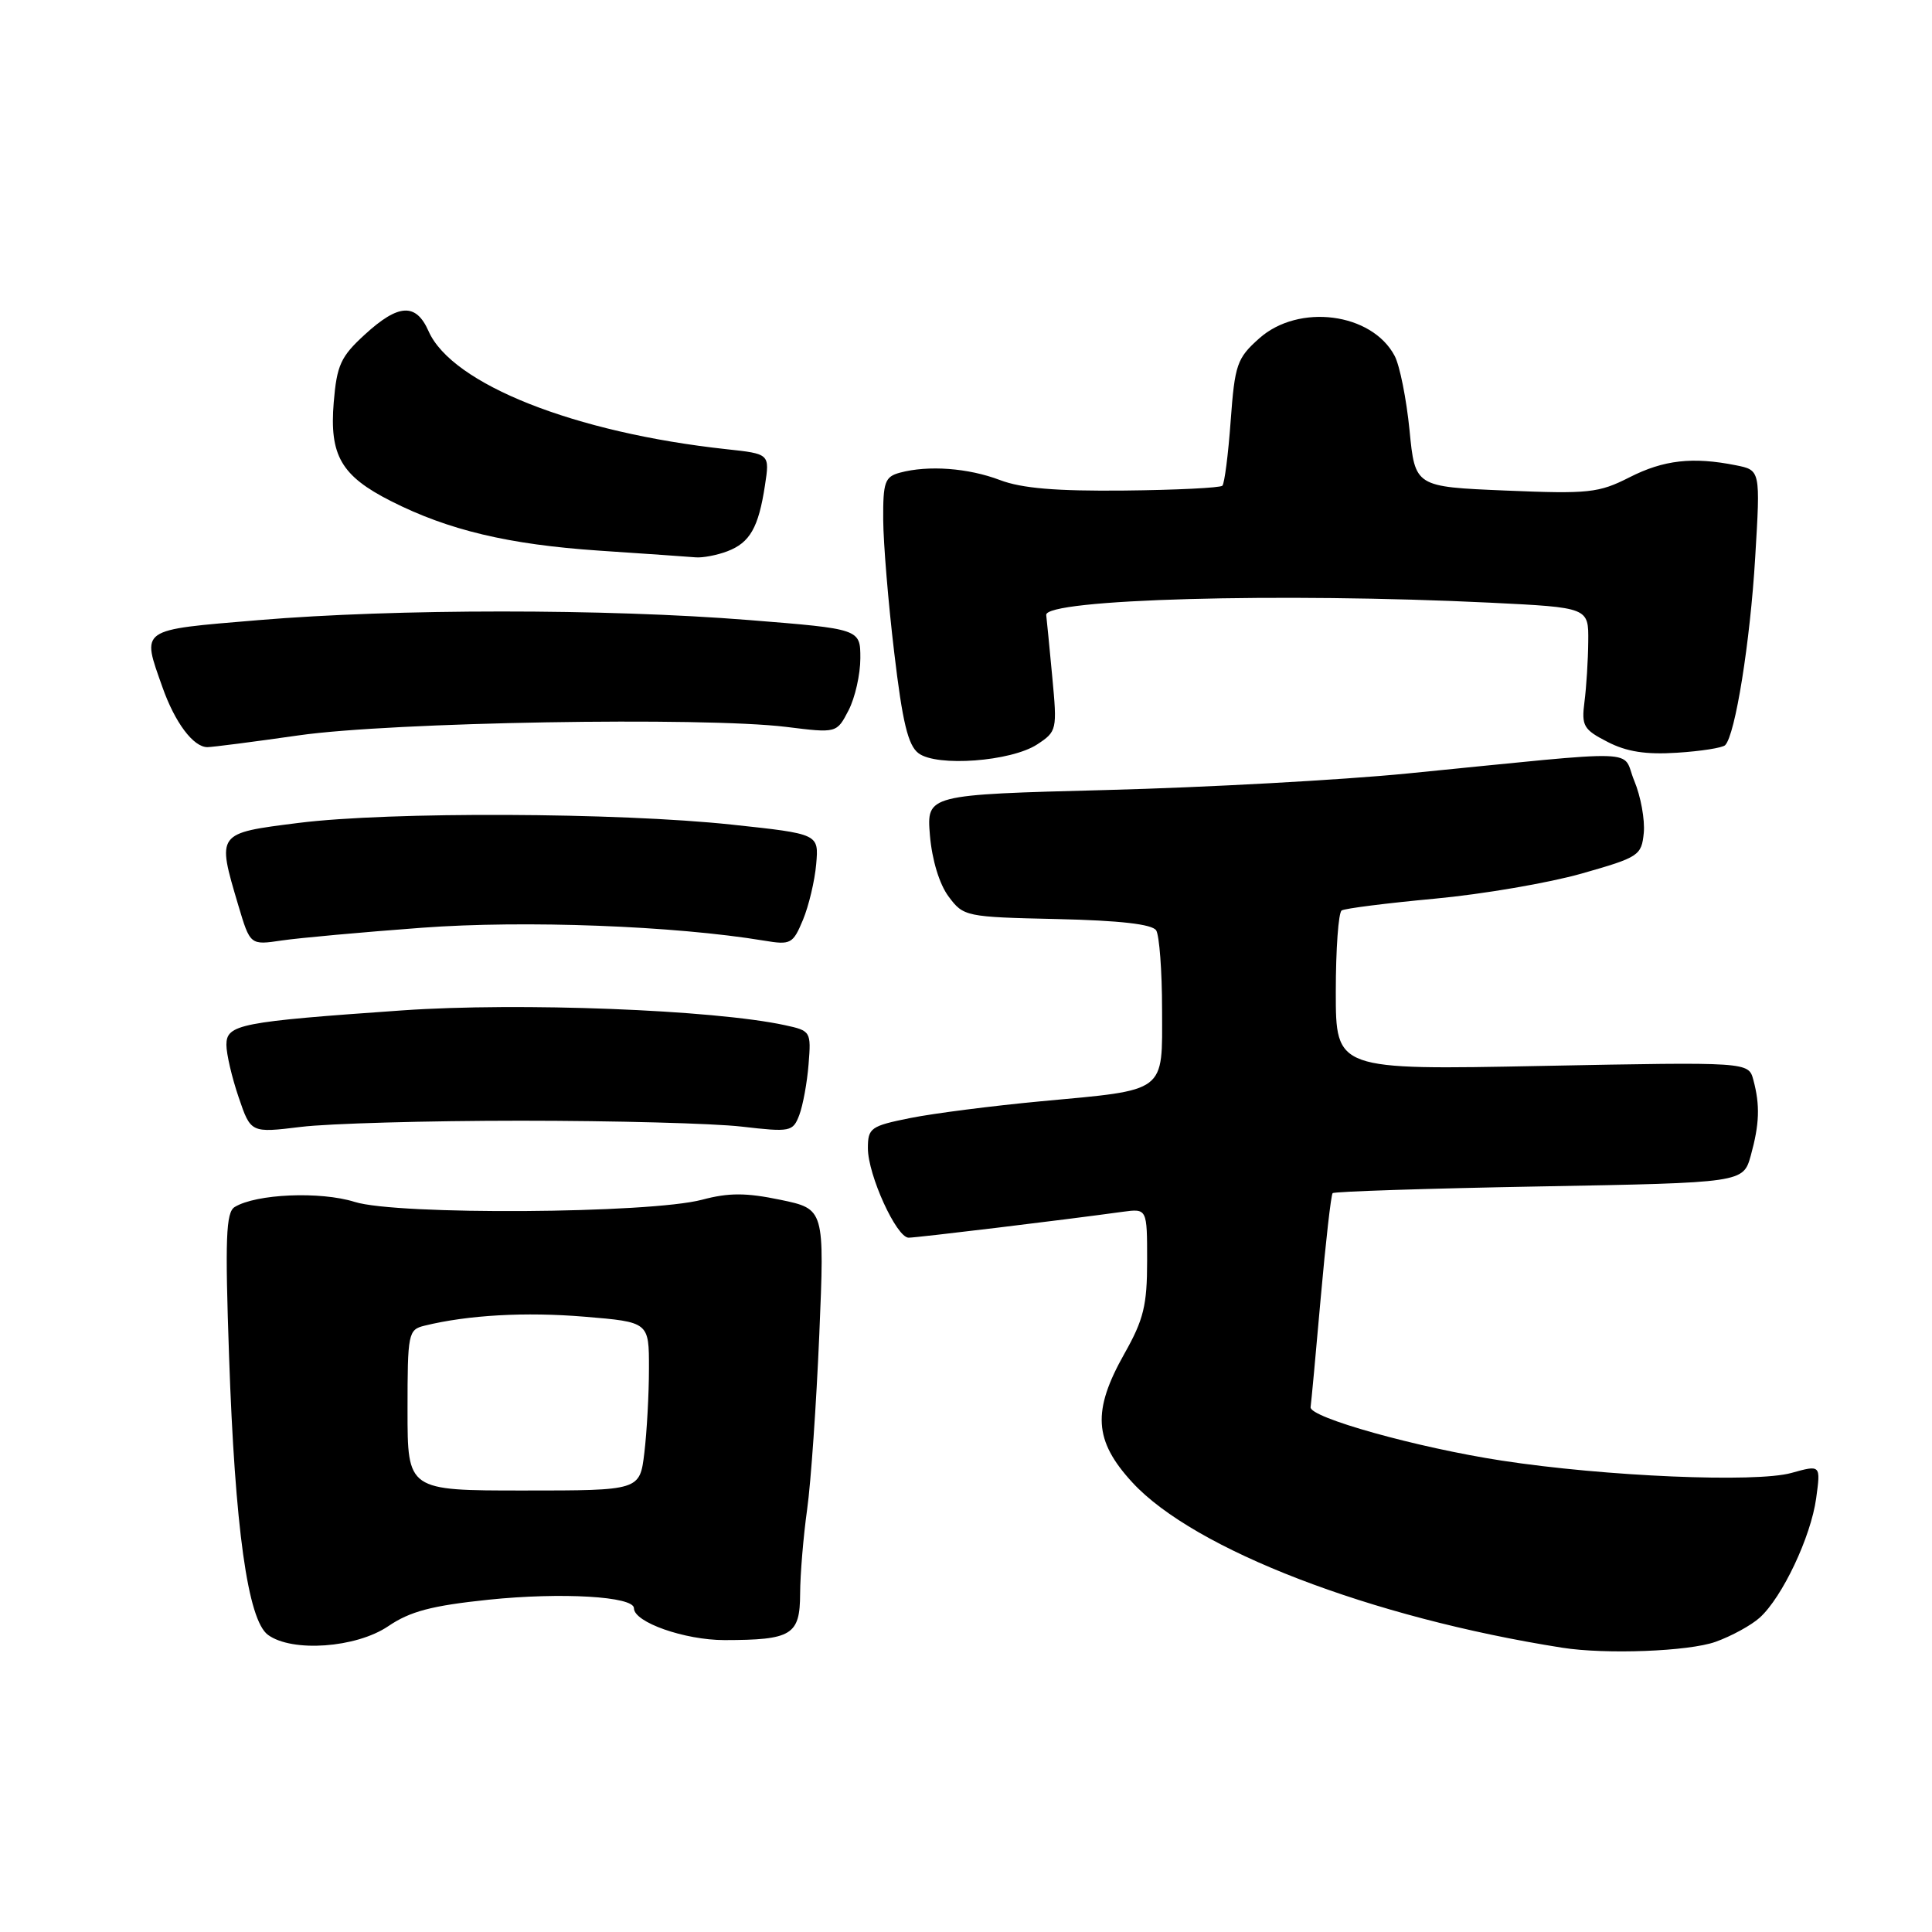 <?xml version="1.0" encoding="UTF-8" standalone="no"?>
<!DOCTYPE svg PUBLIC "-//W3C//DTD SVG 1.1//EN" "http://www.w3.org/Graphics/SVG/1.1/DTD/svg11.dtd" >
<svg xmlns="http://www.w3.org/2000/svg" xmlns:xlink="http://www.w3.org/1999/xlink" version="1.1" viewBox="0 0 256 256">
 <g >
 <path fill="currentColor"
d=" M 227.32 217.55 C 229.42 216.80 232.05 215.36 233.17 214.35 C 236.17 211.64 239.95 203.64 240.65 198.54 C 241.26 194.09 241.26 194.09 237.38 195.17 C 232.68 196.49 212.67 195.64 199.00 193.54 C 187.81 191.83 173.43 187.81 173.66 186.45 C 173.74 185.93 174.35 179.43 175.00 172.00 C 175.66 164.57 176.37 158.32 176.58 158.10 C 176.79 157.88 189.12 157.48 203.98 157.21 C 230.98 156.72 230.98 156.72 231.99 153.11 C 233.14 148.94 233.23 146.46 232.33 143.10 C 231.69 140.71 231.69 140.71 204.35 141.24 C 177.00 141.78 177.00 141.78 177.00 131.45 C 177.00 125.77 177.35 120.90 177.78 120.64 C 178.21 120.37 183.76 119.67 190.11 119.08 C 196.46 118.49 205.22 116.99 209.58 115.75 C 217.17 113.59 217.51 113.37 217.81 110.35 C 217.97 108.62 217.41 105.52 216.55 103.46 C 214.77 99.20 218.56 99.32 186.50 102.49 C 177.70 103.36 159.76 104.34 146.64 104.68 C 122.78 105.30 122.78 105.30 123.22 110.69 C 123.50 113.96 124.47 117.15 125.69 118.79 C 127.67 121.45 127.94 121.51 140.07 121.78 C 148.41 121.97 152.67 122.46 153.20 123.28 C 153.62 123.95 153.98 128.67 153.98 133.77 C 154.00 144.92 154.72 144.37 137.89 145.93 C 131.51 146.53 123.74 147.52 120.64 148.14 C 115.36 149.20 115.00 149.46 115.00 152.15 C 115.00 155.69 118.79 164.00 120.40 164.00 C 121.48 164.00 141.03 161.64 148.75 160.57 C 152.00 160.13 152.00 160.13 152.00 167.08 C 152.00 172.95 151.54 174.85 149.00 179.35 C 144.70 186.97 144.94 190.89 150.05 196.44 C 158.25 205.33 181.69 214.35 207.00 218.33 C 212.76 219.24 223.77 218.82 227.32 217.55 Z  M 51.43 215.49 C 54.34 213.51 57.19 212.76 64.74 211.97 C 74.41 210.97 84.00 211.53 84.00 213.10 C 84.00 214.96 90.72 217.32 96.00 217.32 C 104.92 217.31 106.00 216.65 106.02 211.18 C 106.03 208.61 106.45 203.57 106.95 200.00 C 107.45 196.43 108.17 186.01 108.56 176.85 C 109.26 160.20 109.26 160.20 103.41 158.98 C 98.84 158.03 96.56 158.03 93.03 158.97 C 86.09 160.81 52.58 161.03 47.00 159.26 C 42.45 157.83 33.93 158.19 31.09 159.94 C 29.94 160.65 29.81 164.12 30.35 179.65 C 31.13 202.45 32.83 214.67 35.51 216.63 C 38.71 218.97 47.18 218.36 51.43 215.49 Z  M 69.00 148.50 C 81.38 148.50 94.54 148.85 98.26 149.28 C 104.75 150.03 105.06 149.96 105.91 147.75 C 106.39 146.47 106.95 143.45 107.14 141.02 C 107.49 136.68 107.43 136.58 104.00 135.84 C 94.59 133.80 68.81 132.80 53.33 133.88 C 31.77 135.39 30.00 135.73 30.00 138.45 C 30.00 139.66 30.73 142.78 31.62 145.39 C 33.23 150.13 33.23 150.13 39.87 149.32 C 43.52 148.87 56.62 148.50 69.00 148.50 Z  M 55.92 122.93 C 69.52 121.92 89.36 122.67 101.25 124.64 C 104.78 125.23 105.07 125.07 106.40 121.88 C 107.17 120.02 107.96 116.70 108.15 114.50 C 108.50 110.50 108.50 110.50 97.00 109.27 C 81.88 107.65 51.60 107.53 39.57 109.04 C 28.65 110.42 28.72 110.32 31.57 119.94 C 33.15 125.24 33.15 125.24 37.32 124.62 C 39.62 124.28 47.99 123.52 55.92 122.93 Z  M 137.43 98.64 C 140.05 96.92 140.09 96.71 139.43 89.69 C 139.06 85.74 138.70 82.05 138.63 81.50 C 138.35 79.38 169.74 78.51 197.50 79.86 C 210.50 80.50 210.50 80.50 210.45 85.00 C 210.43 87.47 210.20 91.08 209.95 93.00 C 209.54 96.18 209.82 96.67 213.00 98.30 C 215.53 99.61 218.09 100.01 222.23 99.74 C 225.38 99.54 228.24 99.09 228.59 98.74 C 229.93 97.41 231.91 85.02 232.57 73.90 C 233.27 62.30 233.27 62.30 230.01 61.65 C 224.29 60.51 220.45 60.94 215.91 63.25 C 211.84 65.32 210.50 65.46 199.49 65.00 C 187.50 64.50 187.50 64.50 186.77 57.00 C 186.36 52.88 185.48 48.45 184.80 47.16 C 181.78 41.43 172.07 40.18 166.85 44.84 C 163.90 47.47 163.62 48.29 163.07 55.77 C 162.75 60.22 162.25 64.08 161.97 64.36 C 161.69 64.64 155.85 64.93 148.98 65.00 C 139.96 65.09 135.39 64.71 132.50 63.61 C 128.29 62.01 123.02 61.62 119.25 62.63 C 117.25 63.17 117.00 63.86 117.03 68.87 C 117.05 71.96 117.70 79.89 118.49 86.48 C 119.58 95.70 120.32 98.77 121.71 99.81 C 124.14 101.64 133.97 100.90 137.43 98.64 Z  M 39.58 97.44 C 51.82 95.68 93.17 94.97 104.19 96.32 C 110.87 97.15 110.87 97.15 112.44 94.12 C 113.30 92.46 114.00 89.35 114.00 87.22 C 114.00 83.34 114.00 83.34 99.25 82.16 C 80.30 80.64 52.38 80.65 34.25 82.17 C 18.31 83.51 18.75 83.20 21.53 91.07 C 23.18 95.75 25.62 99.00 27.48 99.00 C 28.12 99.00 33.57 98.30 39.58 97.44 Z  M 96.37 73.05 C 99.37 71.91 100.51 69.91 101.36 64.32 C 102.00 60.14 102.00 60.14 96.25 59.52 C 76.14 57.34 59.89 50.90 56.79 43.89 C 55.12 40.11 52.81 40.23 48.33 44.34 C 45.15 47.25 44.63 48.38 44.22 53.32 C 43.64 60.35 45.21 63.06 51.81 66.40 C 59.40 70.25 67.39 72.15 79.36 72.96 C 85.49 73.37 91.26 73.77 92.18 73.85 C 93.11 73.93 95.00 73.57 96.37 73.05 Z  M 54.00 186.86 C 54.00 176.65 54.09 176.19 56.25 175.66 C 62.03 174.24 69.63 173.82 77.45 174.47 C 86.00 175.18 86.00 175.18 85.99 181.34 C 85.99 184.73 85.71 189.75 85.38 192.50 C 84.78 197.50 84.78 197.50 69.39 197.50 C 54.00 197.50 54.00 197.50 54.00 186.86 Z "/>
</g>
</svg>